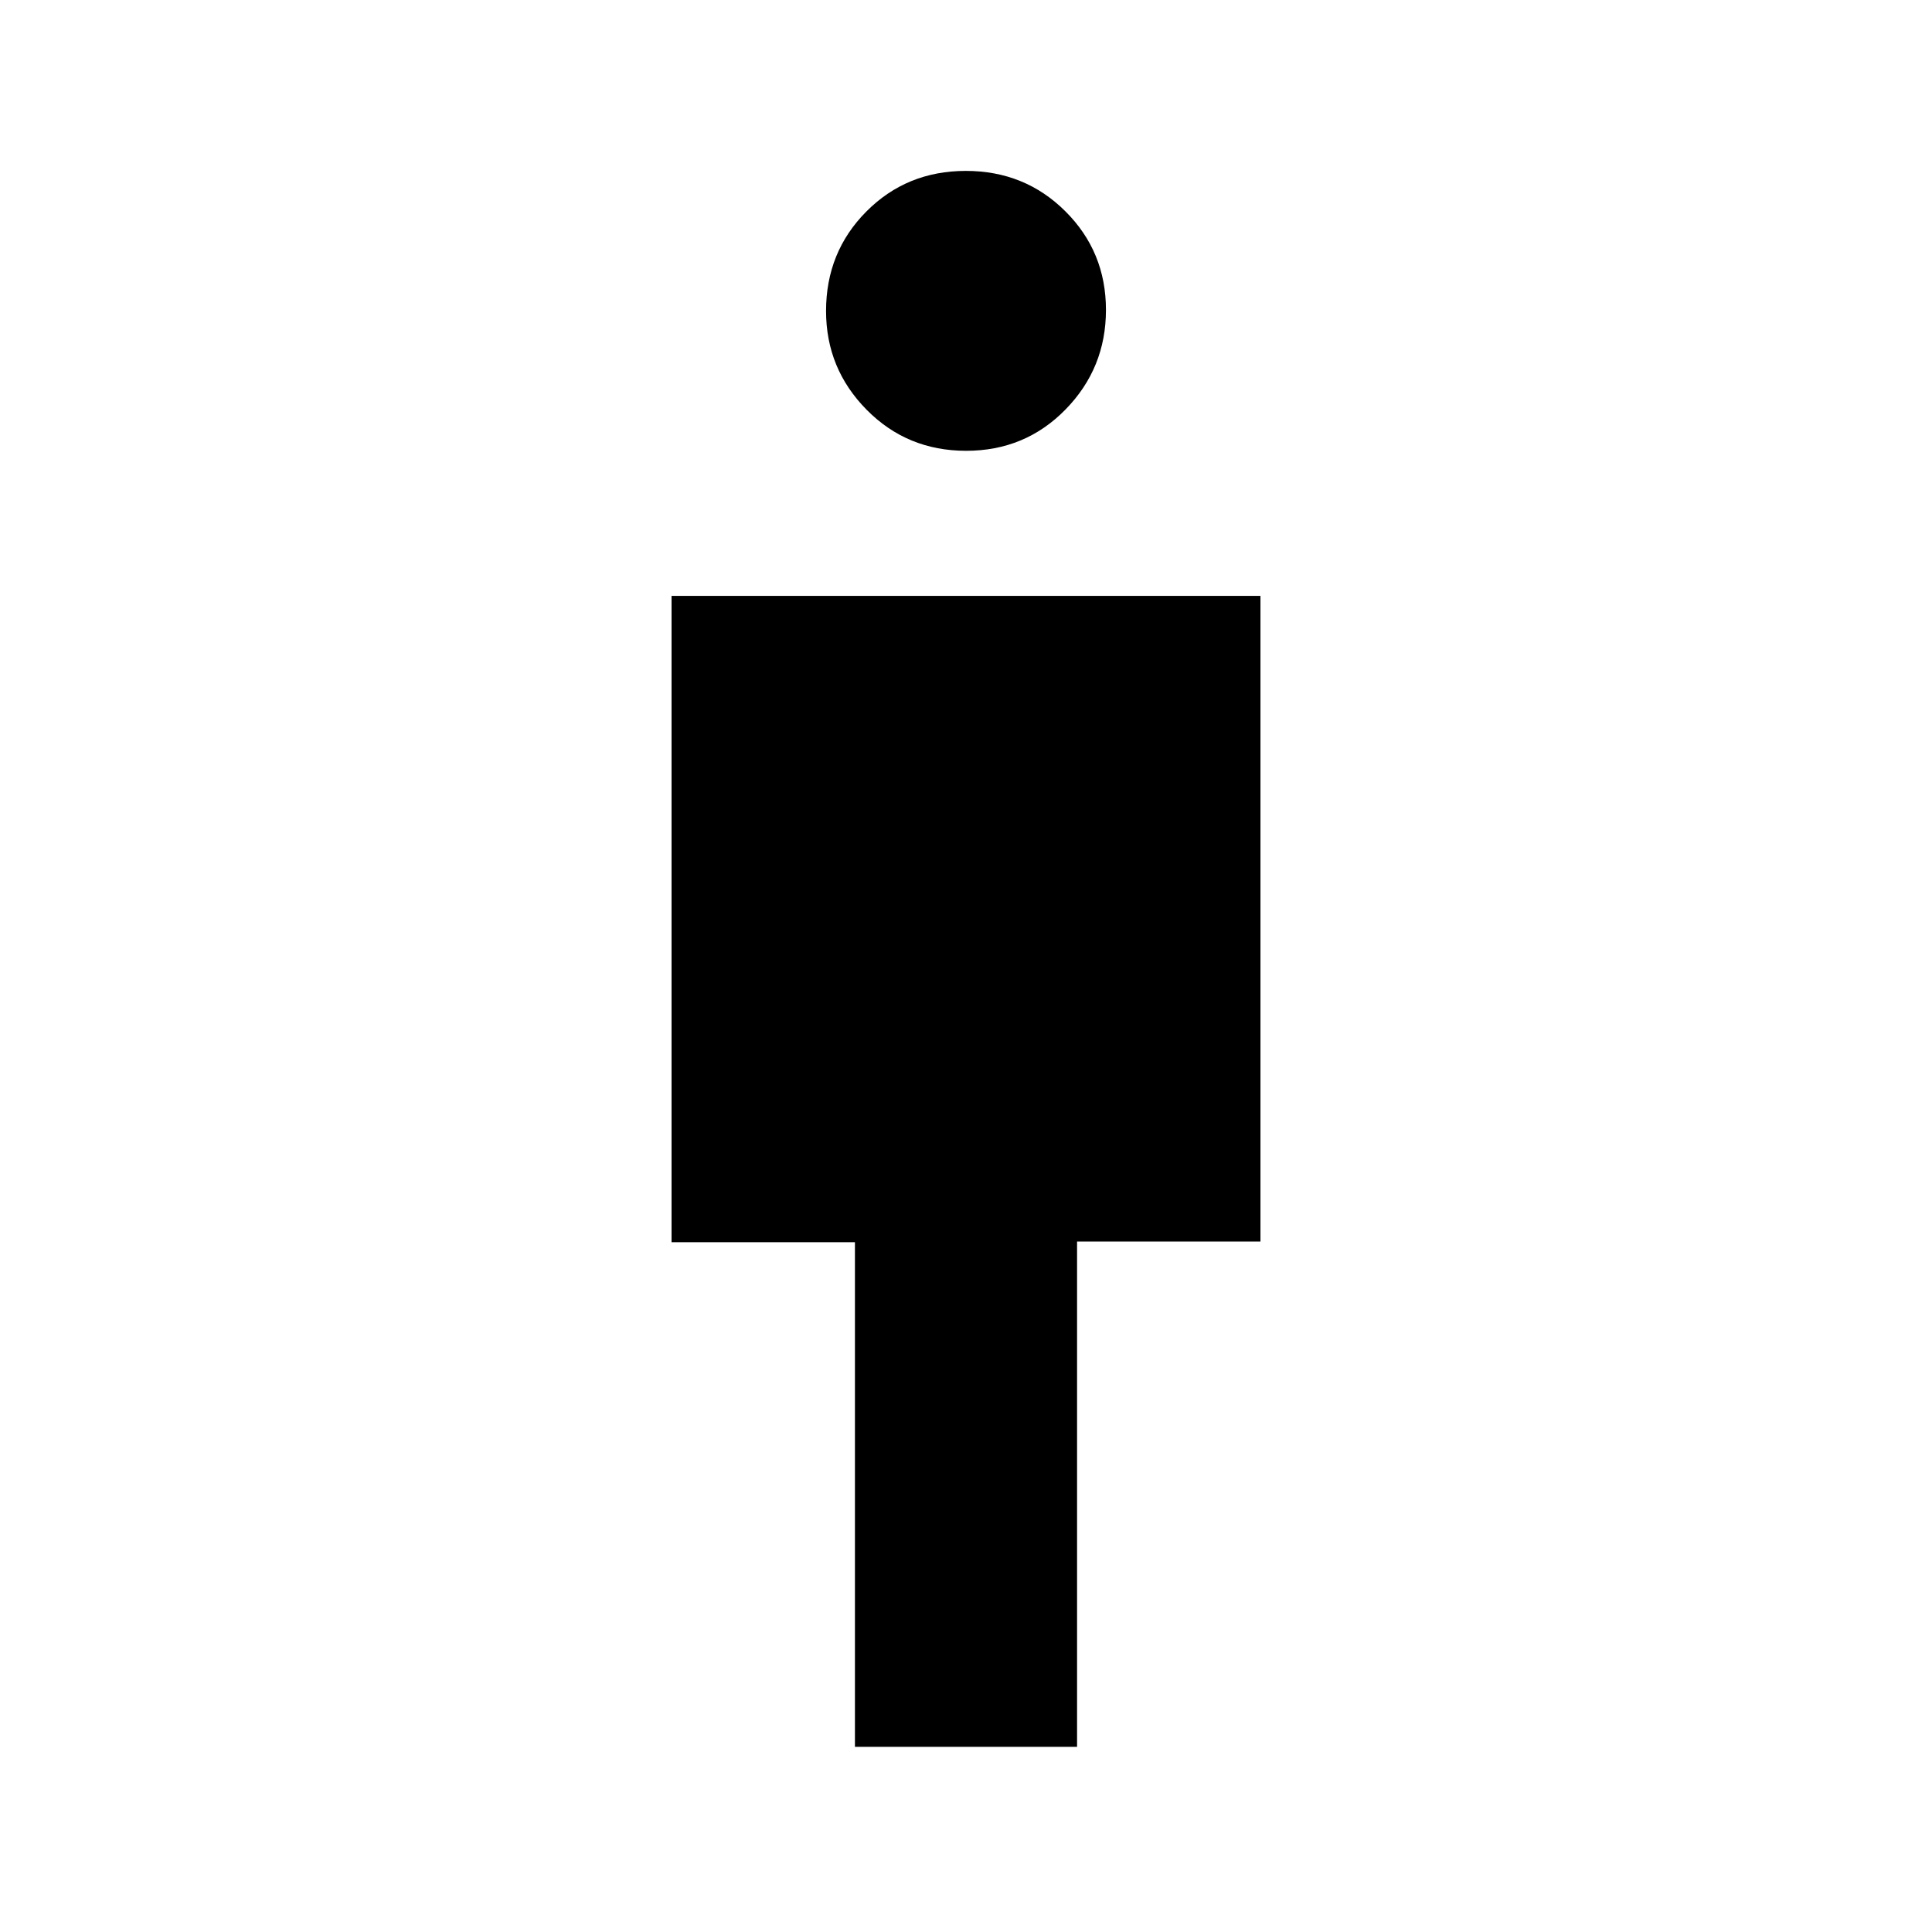 <svg xmlns="http://www.w3.org/2000/svg" height="48" viewBox="0 -960 960 960" width="48"><path d="M424.81-92v-250.77h-91.12v-321.15h292.62v320.84h-91.12V-92H424.81Zm55.27-644q-29.31 0-49.46-20.4-20.16-20.41-20.16-49.06 0-29.31 20.04-49.46 20.05-20.16 49.42-20.16 29.31 0 49.46 20.08 20.16 20.07 20.16 49 0 28.92-20.08 49.46Q509.39-736 480.08-736Z"/></svg>